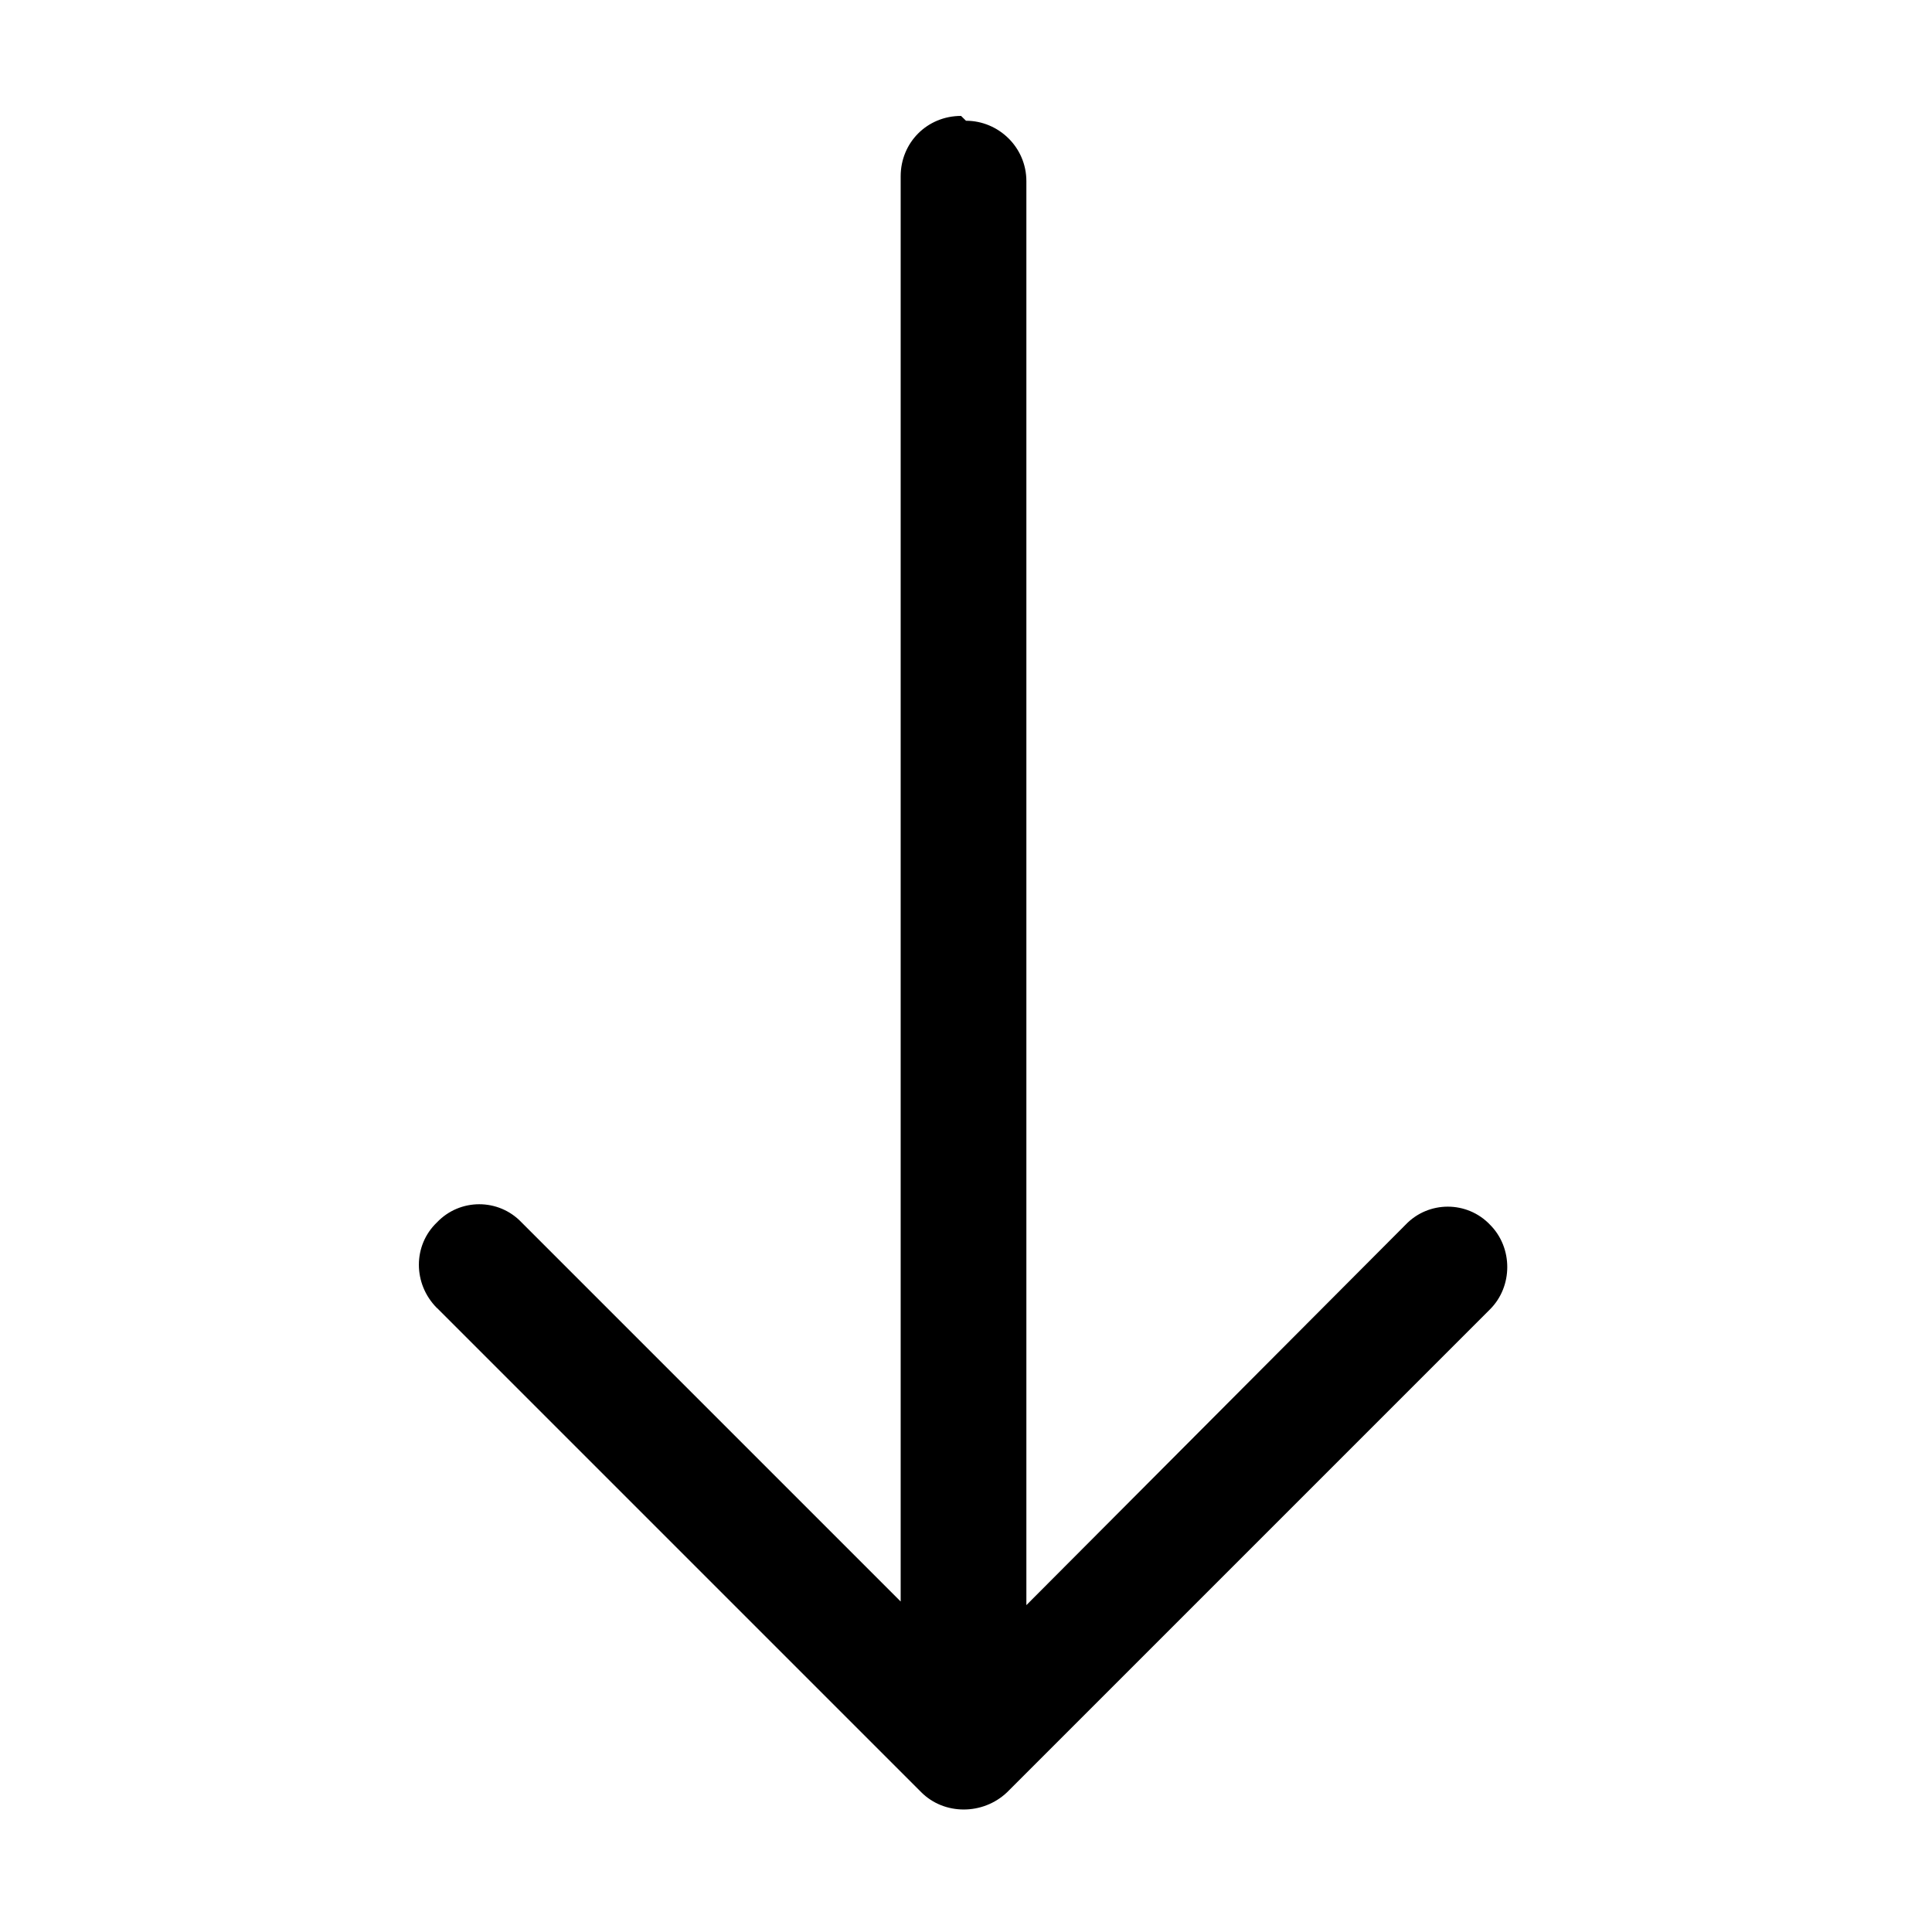 <svg viewBox="0 0 16 16" xmlns="http://www.w3.org/2000/svg"><path fill-rule="evenodd" d="M8 1v0c.27 0 .5.22.5.5v11.793l3.14-3.15v0c.19-.2.51-.2.7 0 .19.19.19.51 0 .7l-4 4v0c-.2.19-.52.19-.71 0 -.01-.01-.01-.01-.01-.01l-4-4h-.001c-.2-.2-.2-.52 0-.71 .19-.2.51-.2.7 0l3.14 3.14V1.47 1.46c0-.28.22-.5.5-.5Z"/></svg>